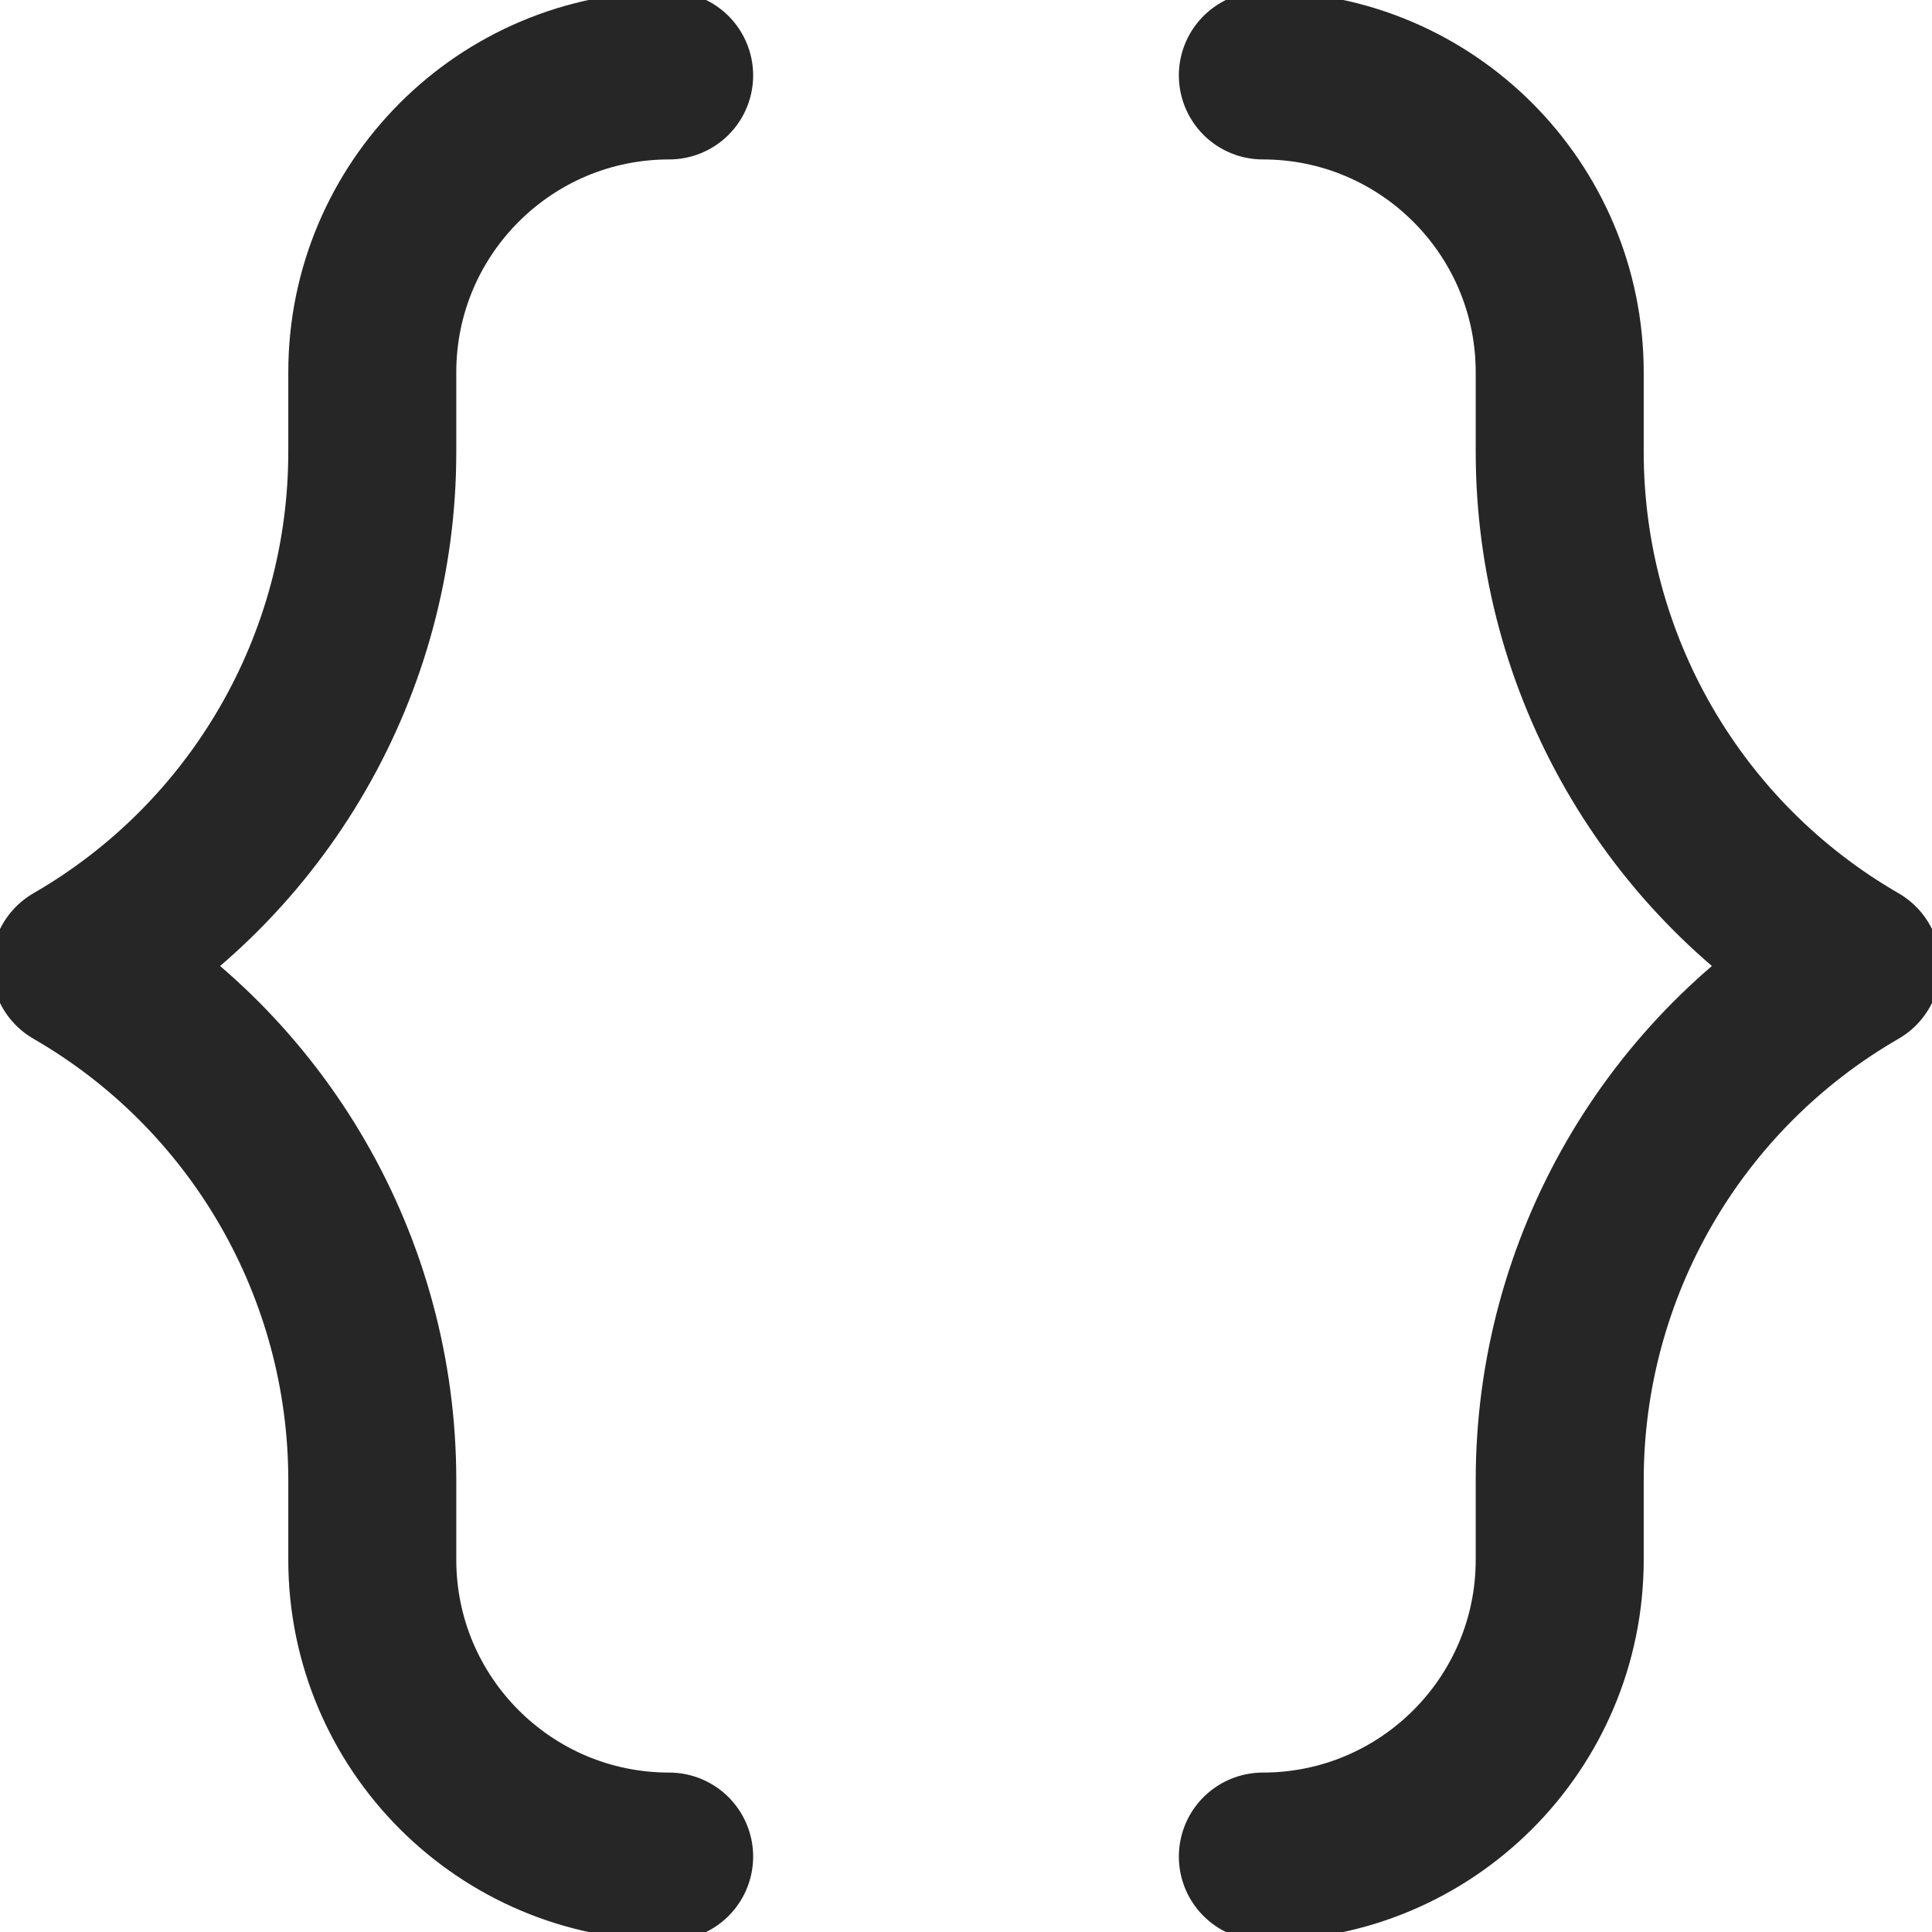 <svg width="23" height="23" viewBox="0 0 23 23" fill="none" xmlns="http://www.w3.org/2000/svg">
<path d="M7.966 22.102C6.014 22.102 4.432 20.519 4.432 18.568V17.621C4.432 15.096 3.085 12.762 0.898 11.5C3.085 10.238 4.432 7.904 4.432 5.379V4.432C4.432 2.481 6.014 0.898 7.966 0.898" stroke="#262626" stroke-width="2" stroke-miterlimit="10" stroke-linecap="round" stroke-linejoin="round"/>
<path d="M15.034 0.898C16.985 0.898 18.568 2.481 18.568 4.432V5.379C18.568 7.904 19.915 10.238 22.102 11.5C19.915 12.762 18.568 15.096 18.568 17.621V18.568C18.568 20.519 16.985 22.102 15.034 22.102" stroke="#262626" stroke-width="2" stroke-miterlimit="10" stroke-linecap="round" stroke-linejoin="round"/>
</svg>
